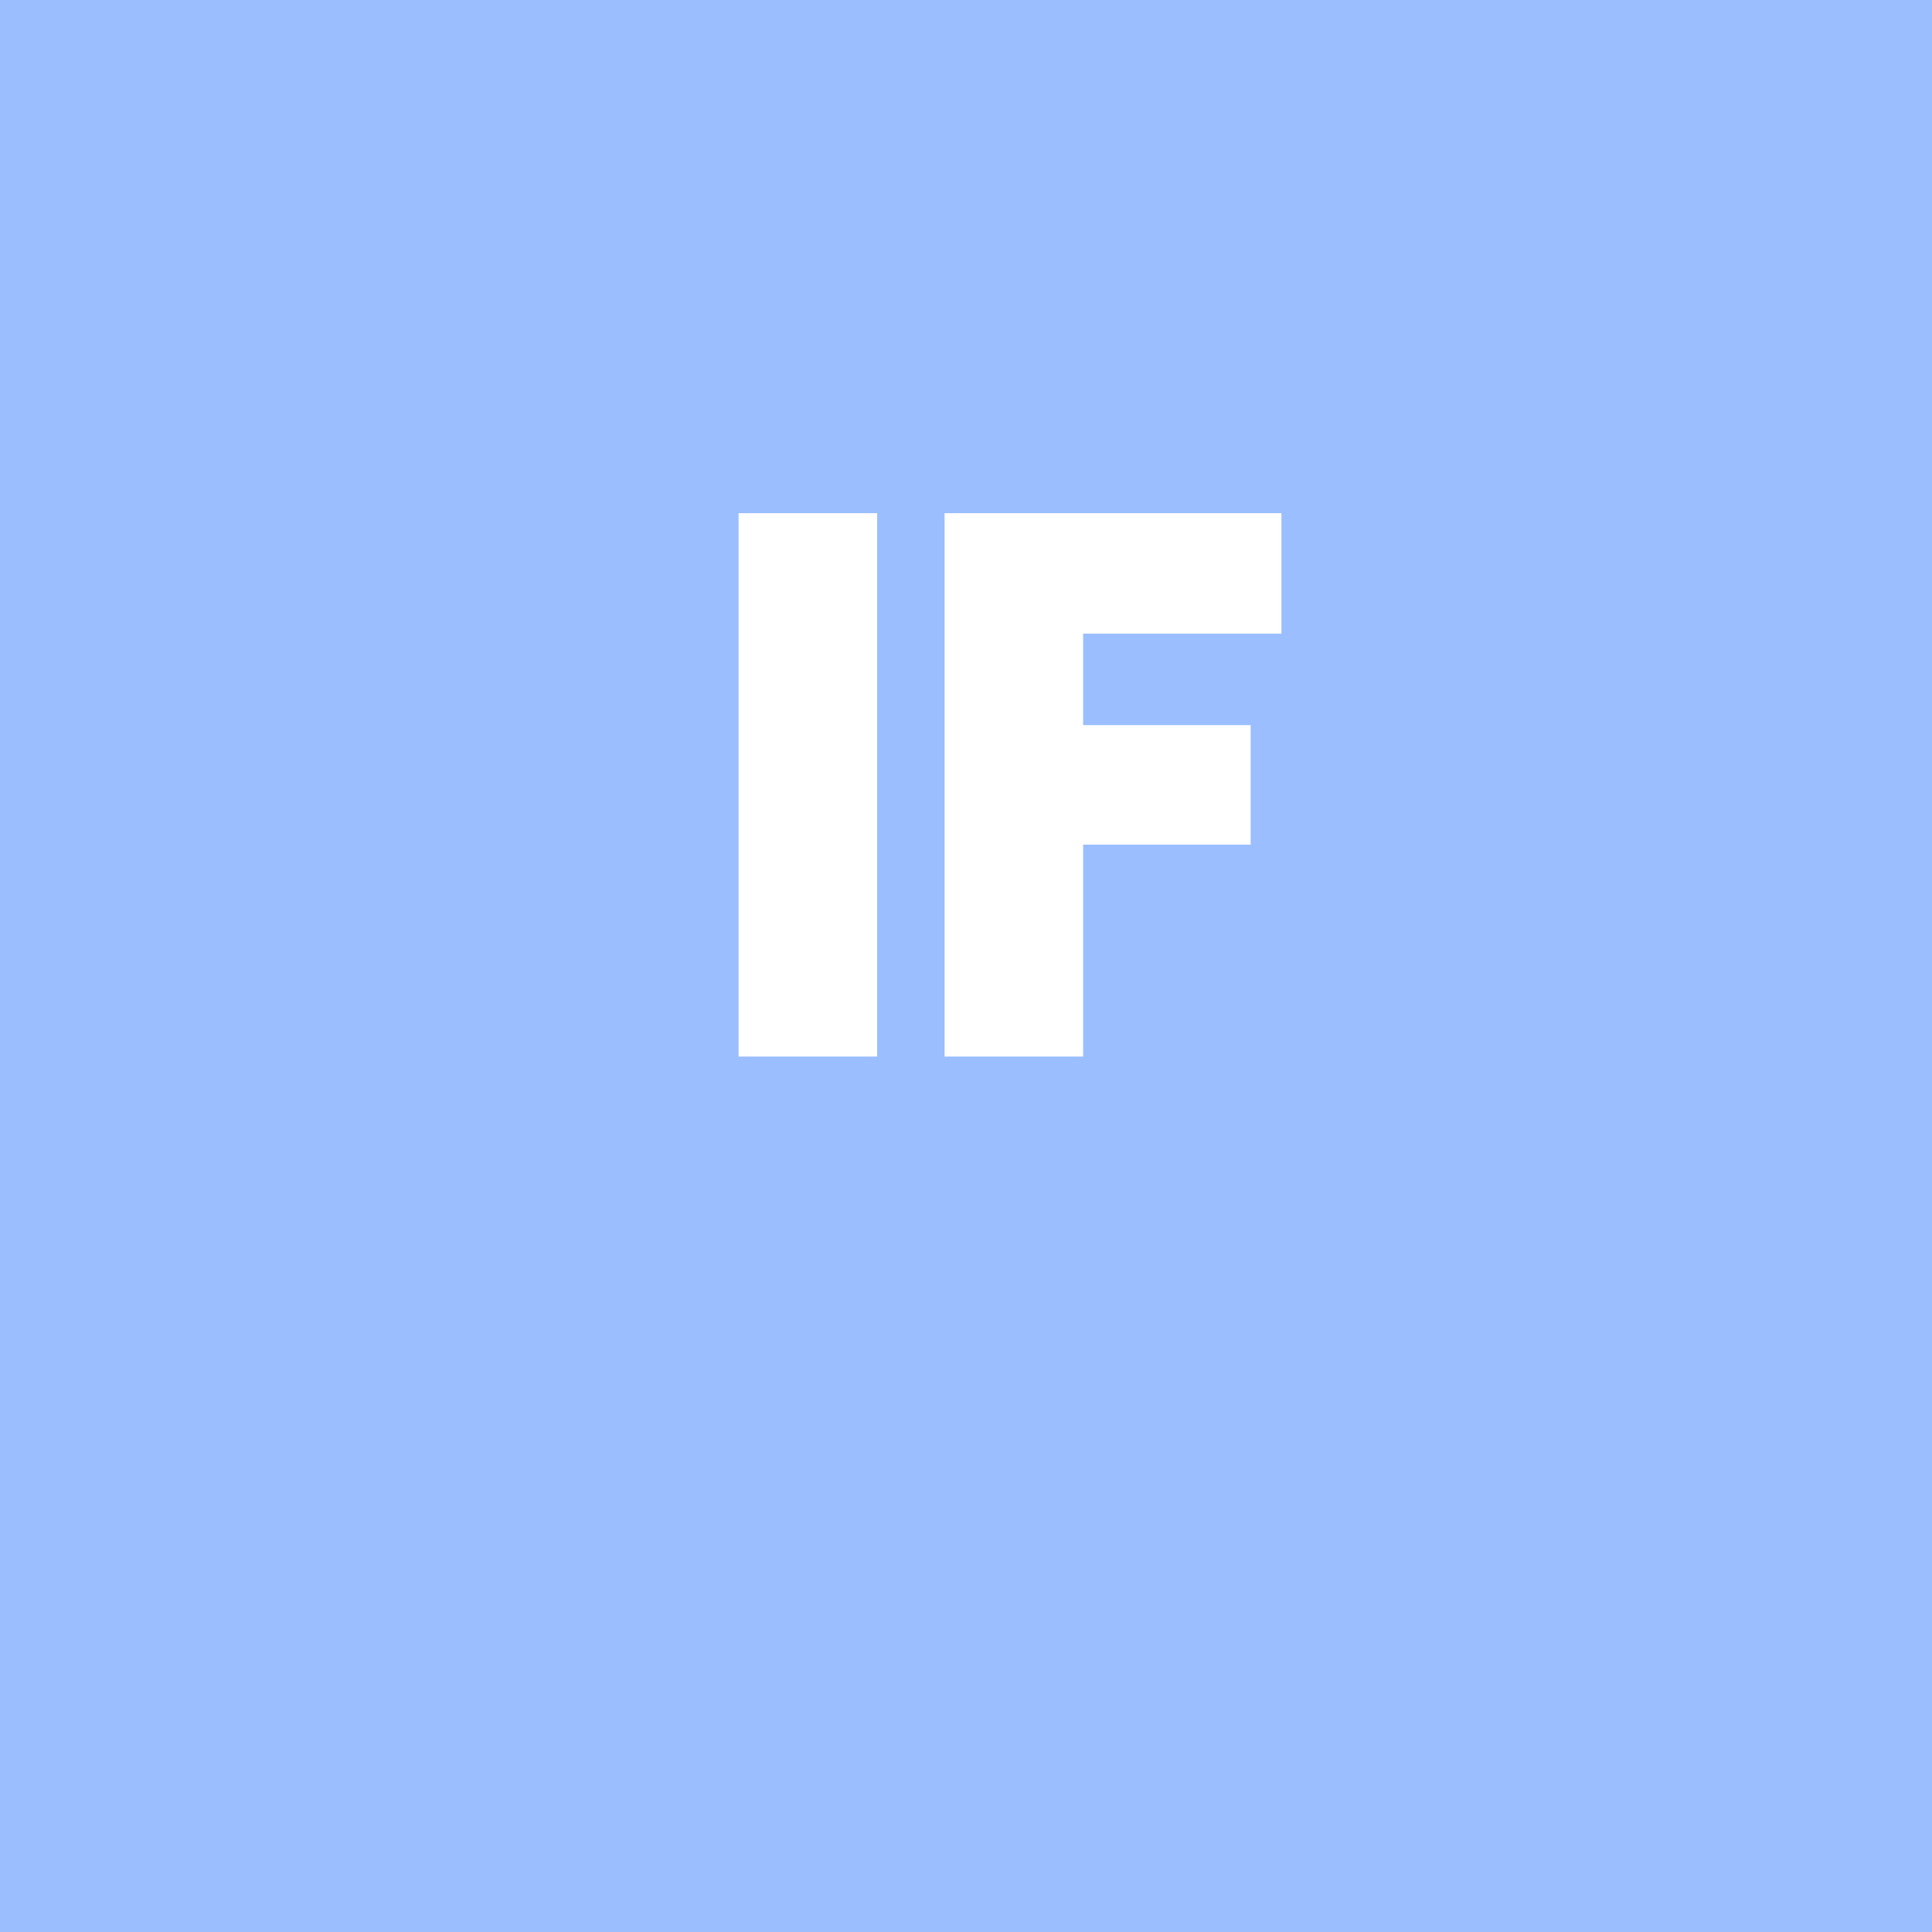 <svg xmlns="http://www.w3.org/2000/svg" width="192" height="192" fill="none">
  <rect width="100%" height="100%" fill="#9ABEFF" />
  <path fill="#fff"
    d="M73.4 105h13.77V51H73.4v54Zm53.949-42.03V51h-33.48v54h13.77V83.94h16.65V72.06h-16.65v-9.09h19.71Z" />
</svg>
